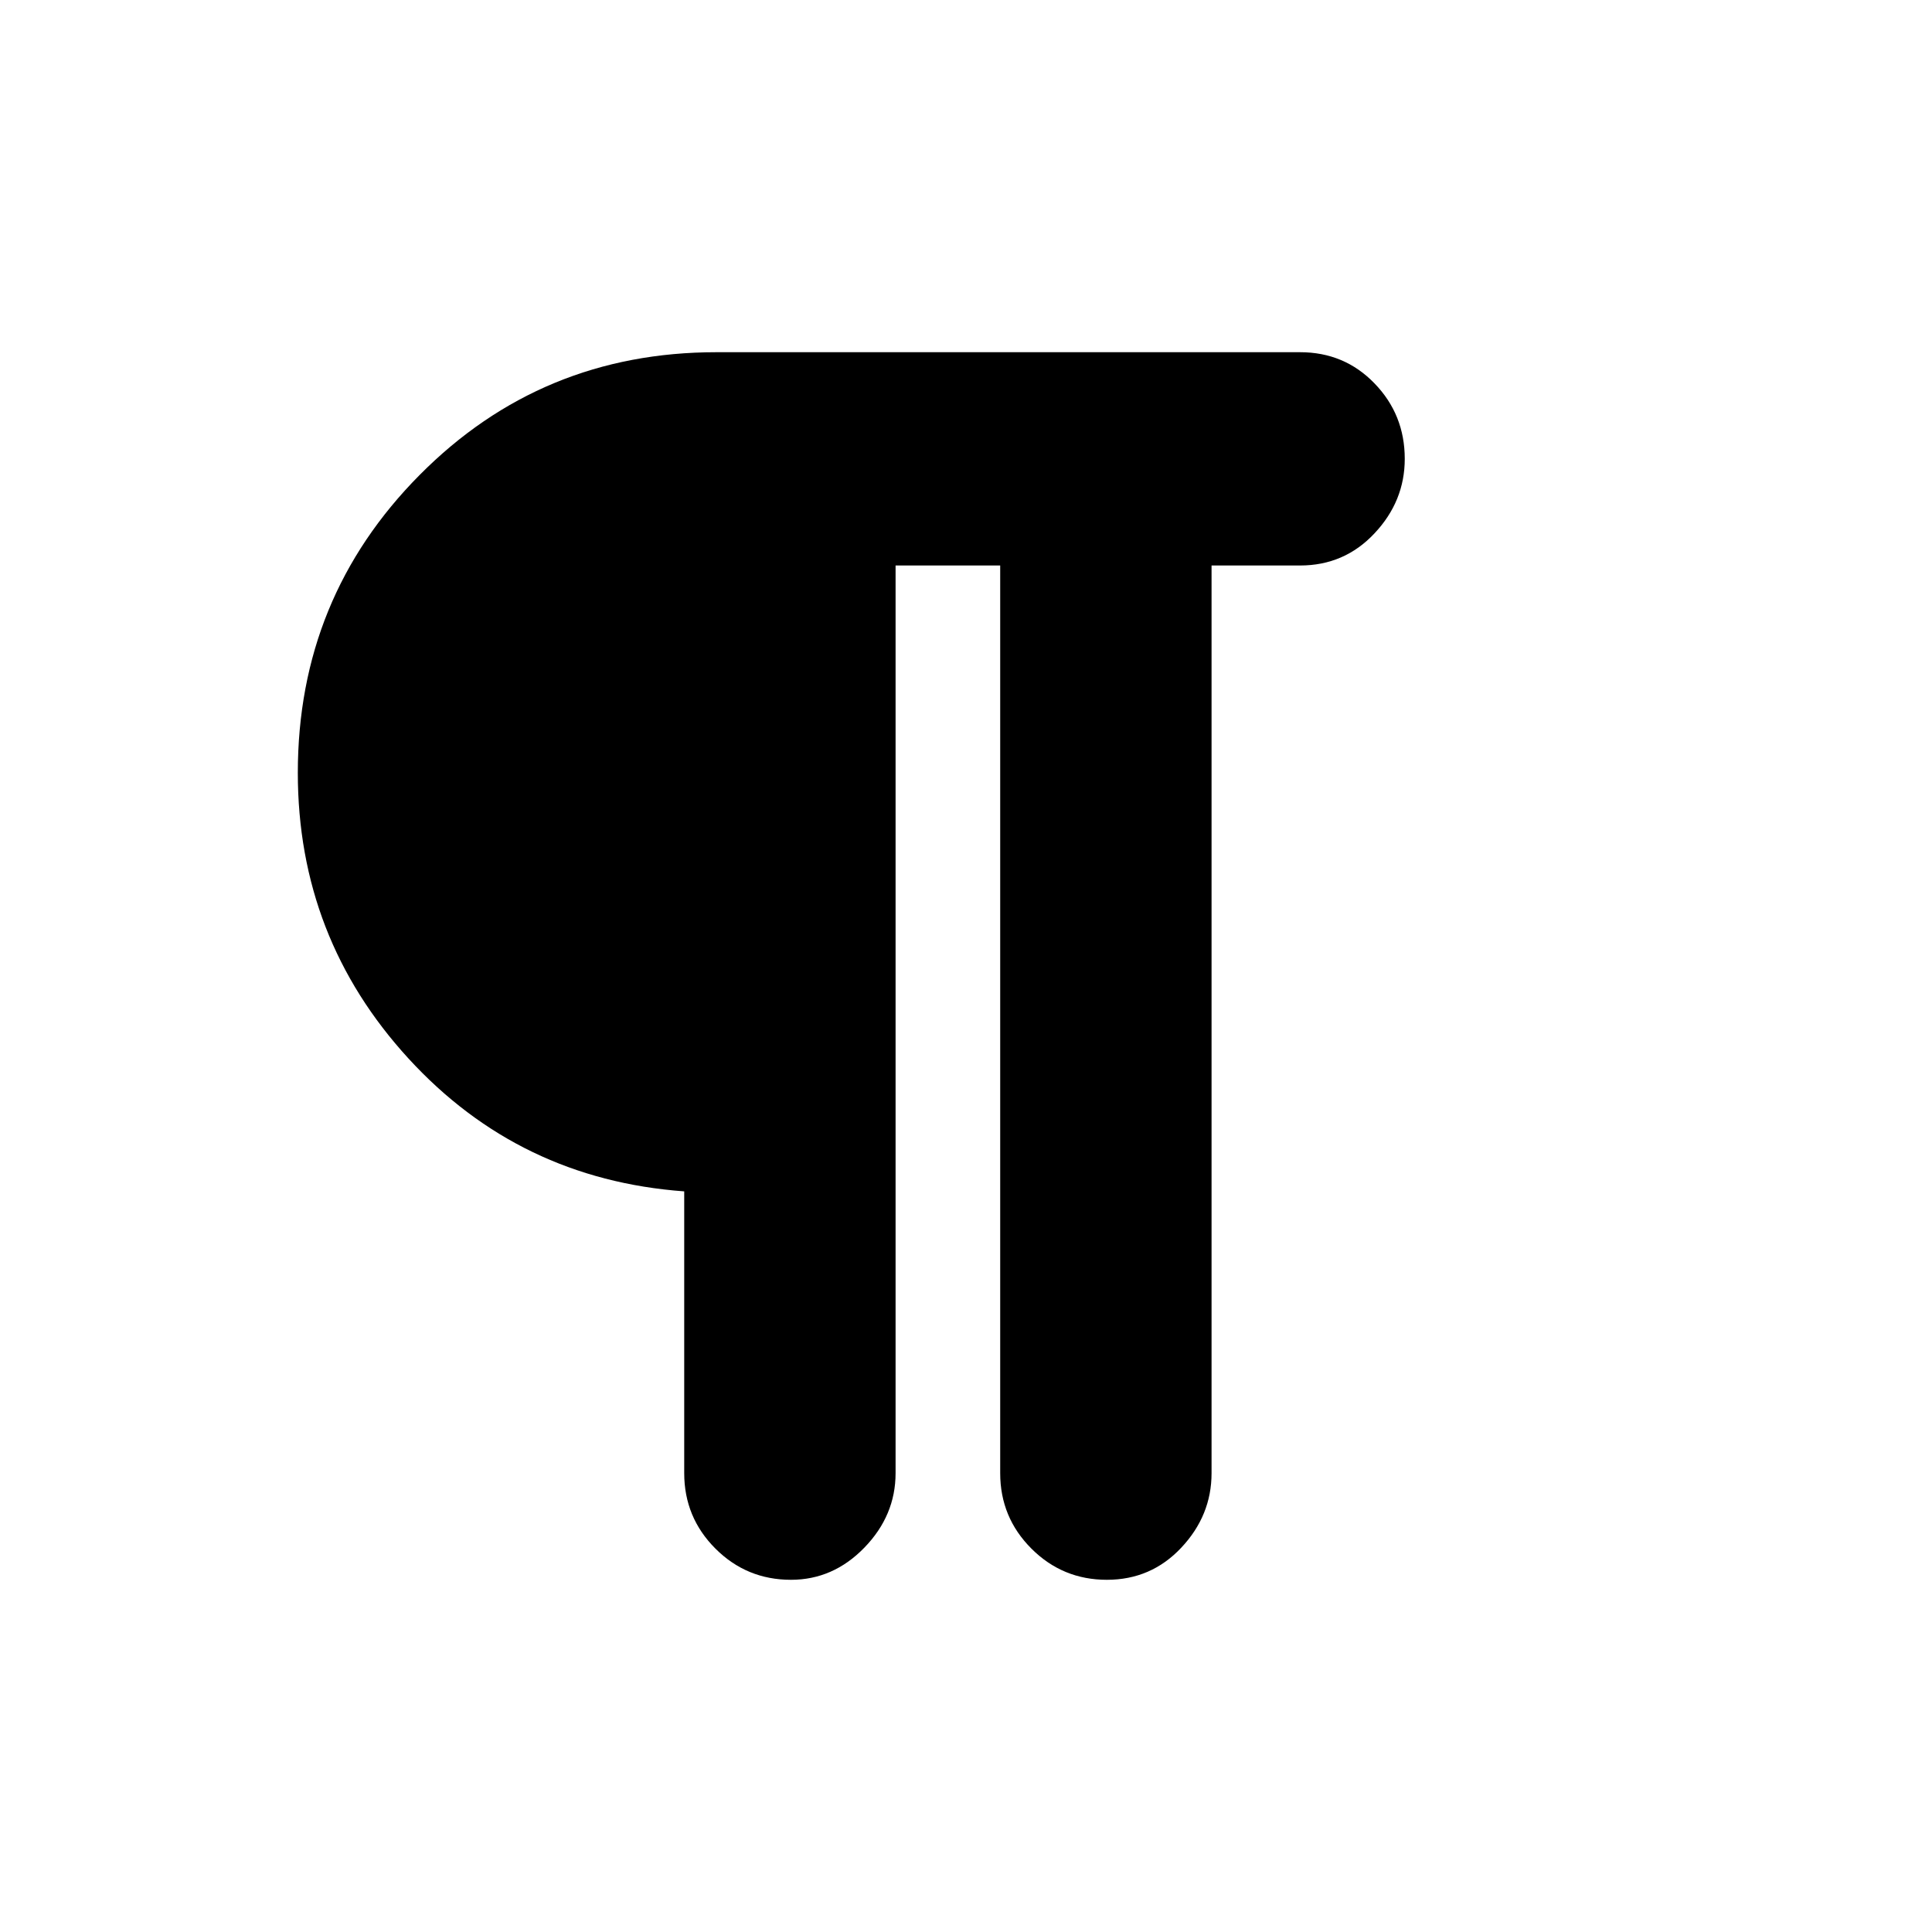 <svg xmlns="http://www.w3.org/2000/svg" height="20" width="20"><path d="M8.188 16.354q-.459 0-.782-.323t-.323-.781v-2.917q-1.708-.125-2.854-1.375Q3.083 9.708 3.083 8q0-1.812 1.261-3.083 1.26-1.271 3.073-1.271h6.041q.459 0 .771.323.313.323.313.781 0 .438-.313.771-.312.333-.771.333h-.916v9.396q0 .438-.313.771-.312.333-.771.333-.458 0-.781-.323t-.323-.781V5.854H9.271v9.396q0 .438-.323.771t-.76.333Z"/></svg>